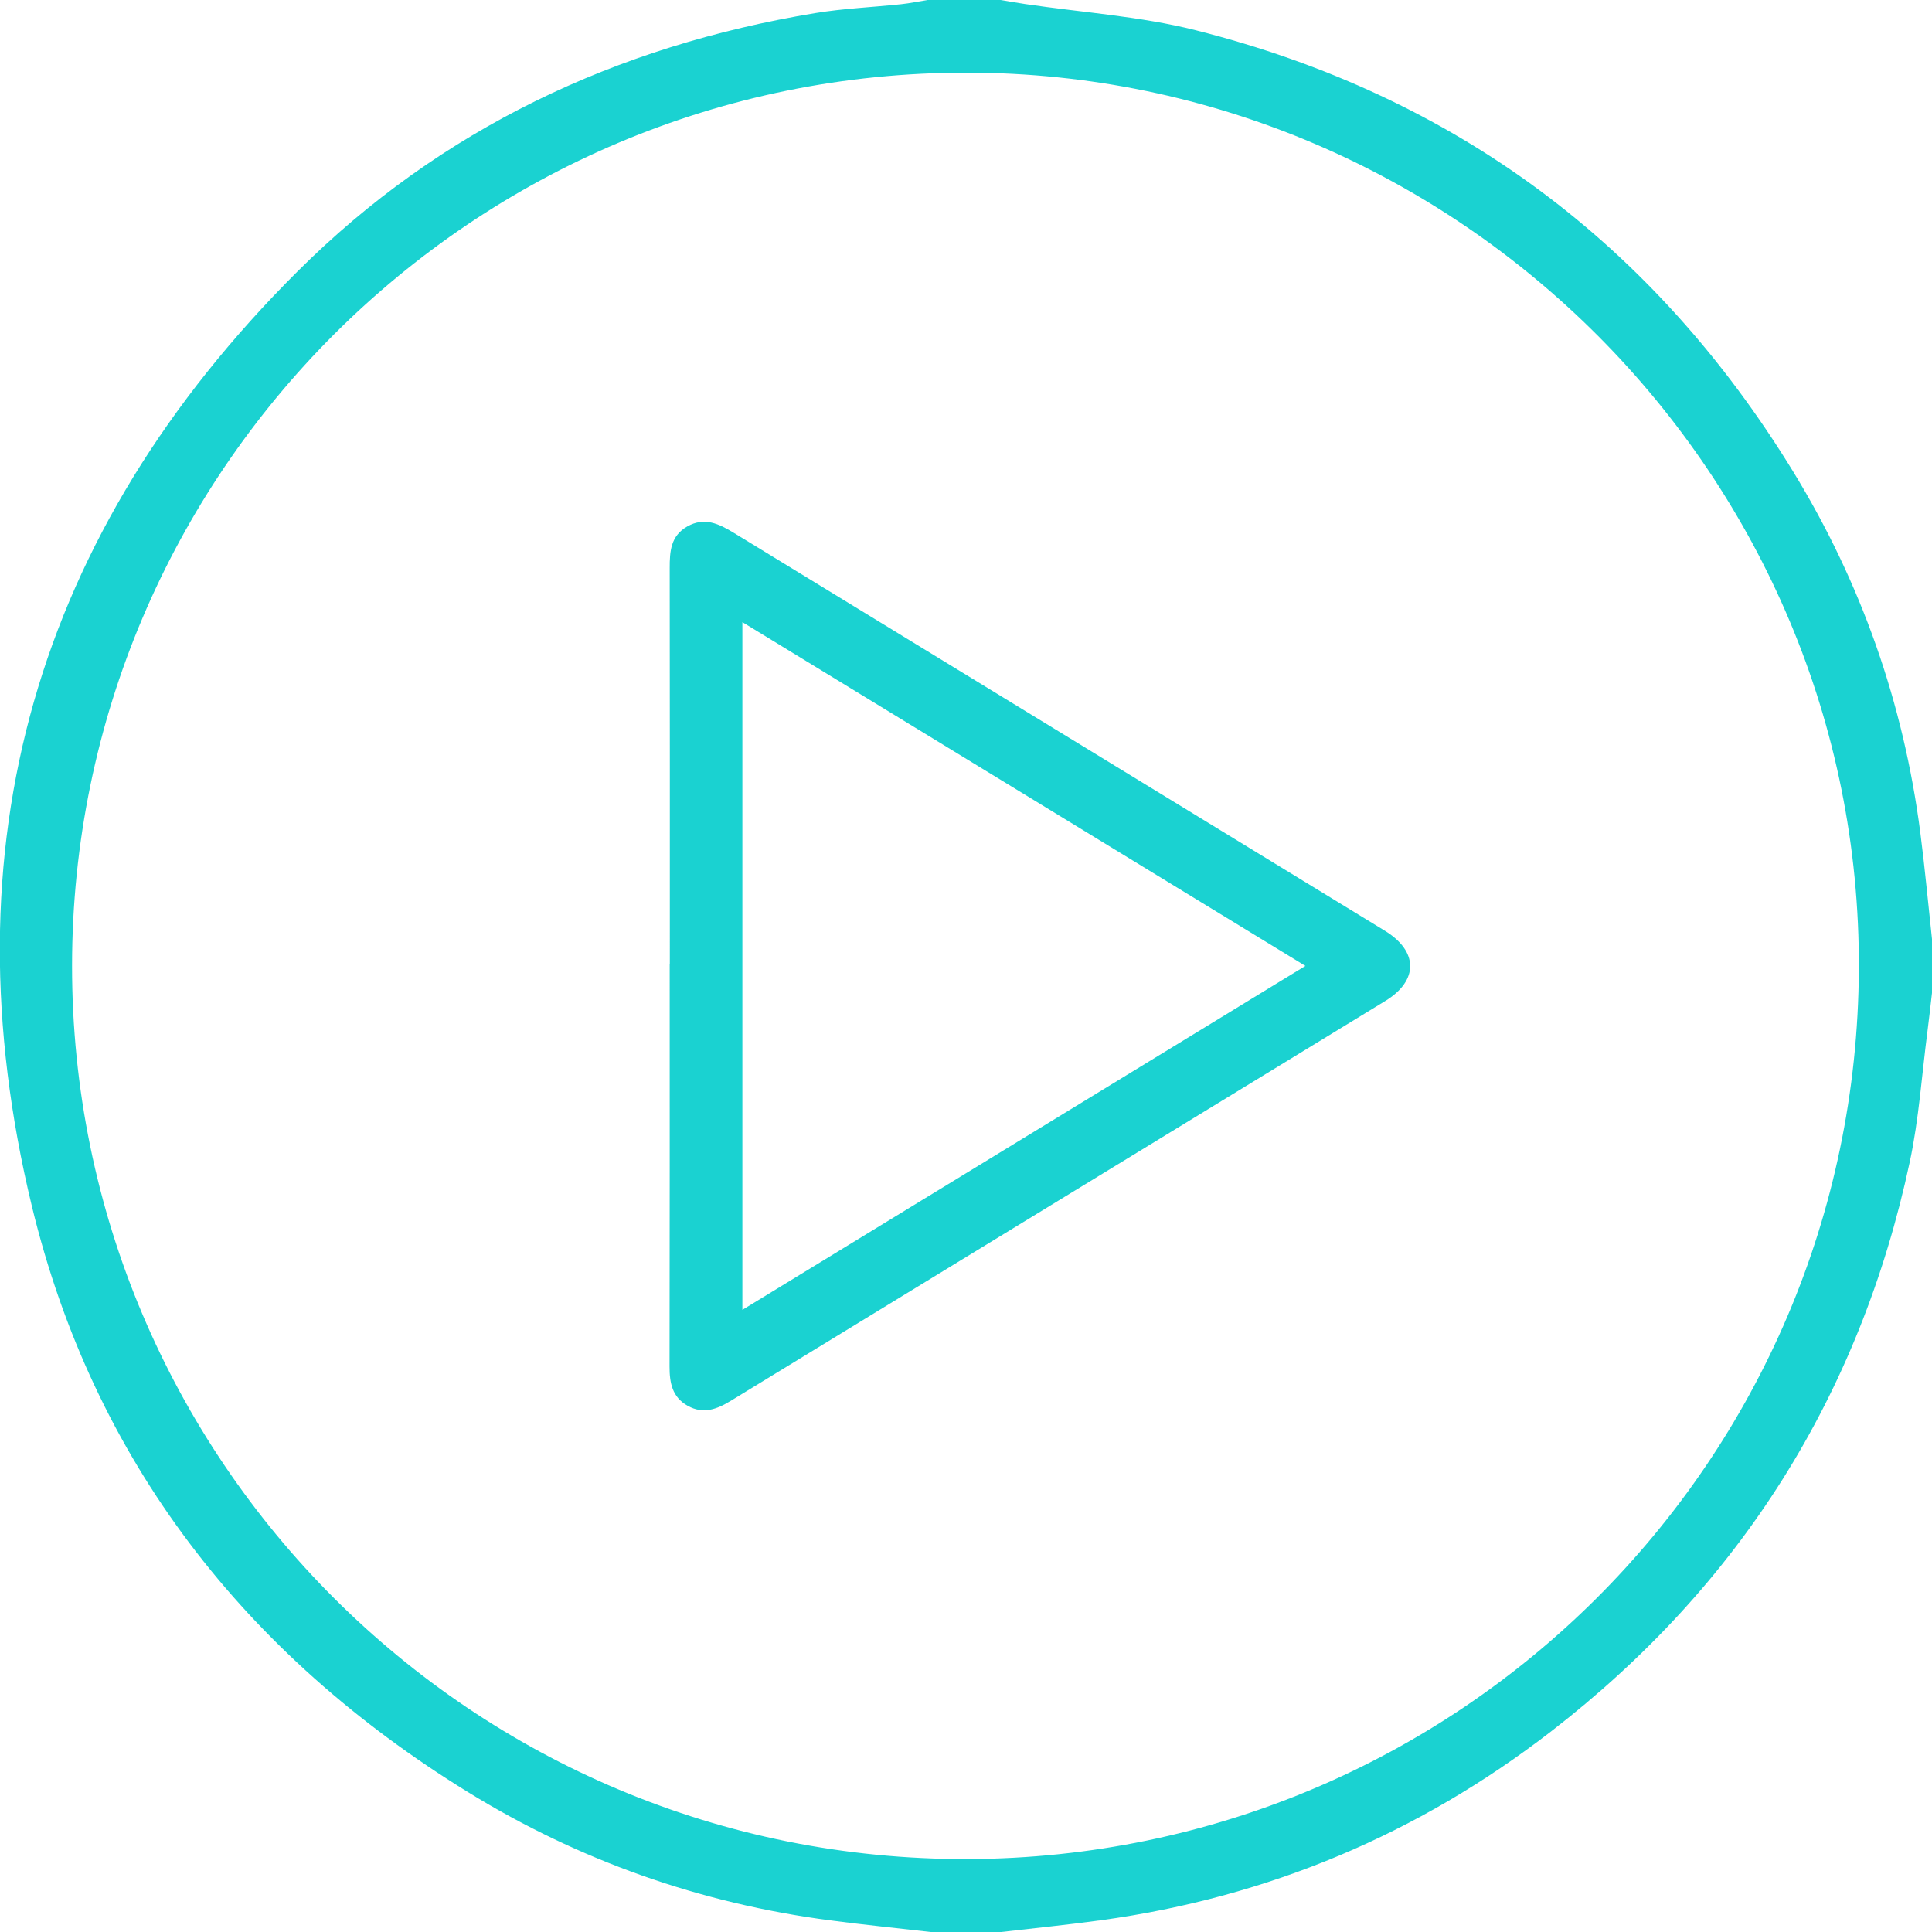 <?xml version="1.0" encoding="utf-8"?>
<!-- Generator: Adobe Illustrator 16.0.0, SVG Export Plug-In . SVG Version: 6.00 Build 0)  -->
<!DOCTYPE svg PUBLIC "-//W3C//DTD SVG 1.1//EN" "http://www.w3.org/Graphics/SVG/1.1/DTD/svg11.dtd">
<svg version="1.1" id="Слой_1" xmlns="http://www.w3.org/2000/svg" xmlns:xlink="http://www.w3.org/1999/xlink" x="0px" y="0px"
	 width="501.983px" height="502px" viewBox="0 0 501.983 502" enable-background="new 0 0 501.983 502" xml:space="preserve">
<g>
	<path fill-rule="evenodd" clip-rule="evenodd" fill="#1AD2D1" d="M241.983,502c-8.737-1.002-17.489-1.886-26.208-3.027
		c-33.792-4.422-65.343-15.546-94.272-33.391C63.668,429.907,24.277,379.544,8.27,313.358
		C-14.311,219.99,9.23,138.352,77.328,70.496c37.167-37.033,82.781-58.552,134.479-67.091c7.367-1.216,14.884-1.519,22.323-2.313
		C236.428,0.847,238.7,0.37,240.983,0c6.334,0,12.666,0,19,0c2.121,0.35,4.238,0.729,6.365,1.046
		c14.774,2.202,29.861,3.159,44.273,6.795c67.275,16.972,119.035,55.531,155.262,114.642c17.678,28.844,28.71,60.222,33.065,93.839
		c1.192,9.202,2.032,18.451,3.034,27.679c0,4.667,0,9.333,0,14c-0.385,3.274-0.734,6.554-1.16,9.823
		c-1.48,11.364-2.223,22.889-4.611,34.061c-12.97,60.646-44.153,110.073-93.195,147.981c-34.518,26.681-73.55,43.078-116.843,49.049
		c-8.706,1.201-17.459,2.066-26.19,3.086C253.983,502,247.983,502,241.983,502z M18.721,250.882
		C18.644,379.215,122.777,483.5,251.534,483.032c127.415-0.462,230.798-103.116,231.444-231.196
		c0.646-128.145-103.951-232.854-231.736-232.962C122.952,18.767,18.797,122.69,18.721,250.882z"/>
	<path fill-rule="evenodd" clip-rule="evenodd" fill="#1AD2D1" d="M174.036,250.577c0-34.323,0.025-68.647-0.032-102.971
		c-0.007-4.335,0.247-8.368,4.554-10.816c4.467-2.539,8.262-0.692,12.096,1.651c56.381,34.477,112.783,68.919,169.167,103.391
		c8.715,5.328,8.78,12.945,0.13,18.232c-56.675,34.637-113.376,69.231-170.042,103.883c-3.614,2.21-7.166,3.573-11.205,1.329
		c-4.05-2.251-4.748-5.967-4.739-10.229c0.067-34.823,0.038-69.646,0.038-104.471C174.013,250.577,174.024,250.577,174.036,250.577z
		 M192.889,340.337c48.963-29.912,97.202-59.382,146.287-89.369c-49.298-30.1-97.474-59.516-146.287-89.32
		C192.889,221.569,192.889,280.41,192.889,340.337z"/>
</g>
</svg>
